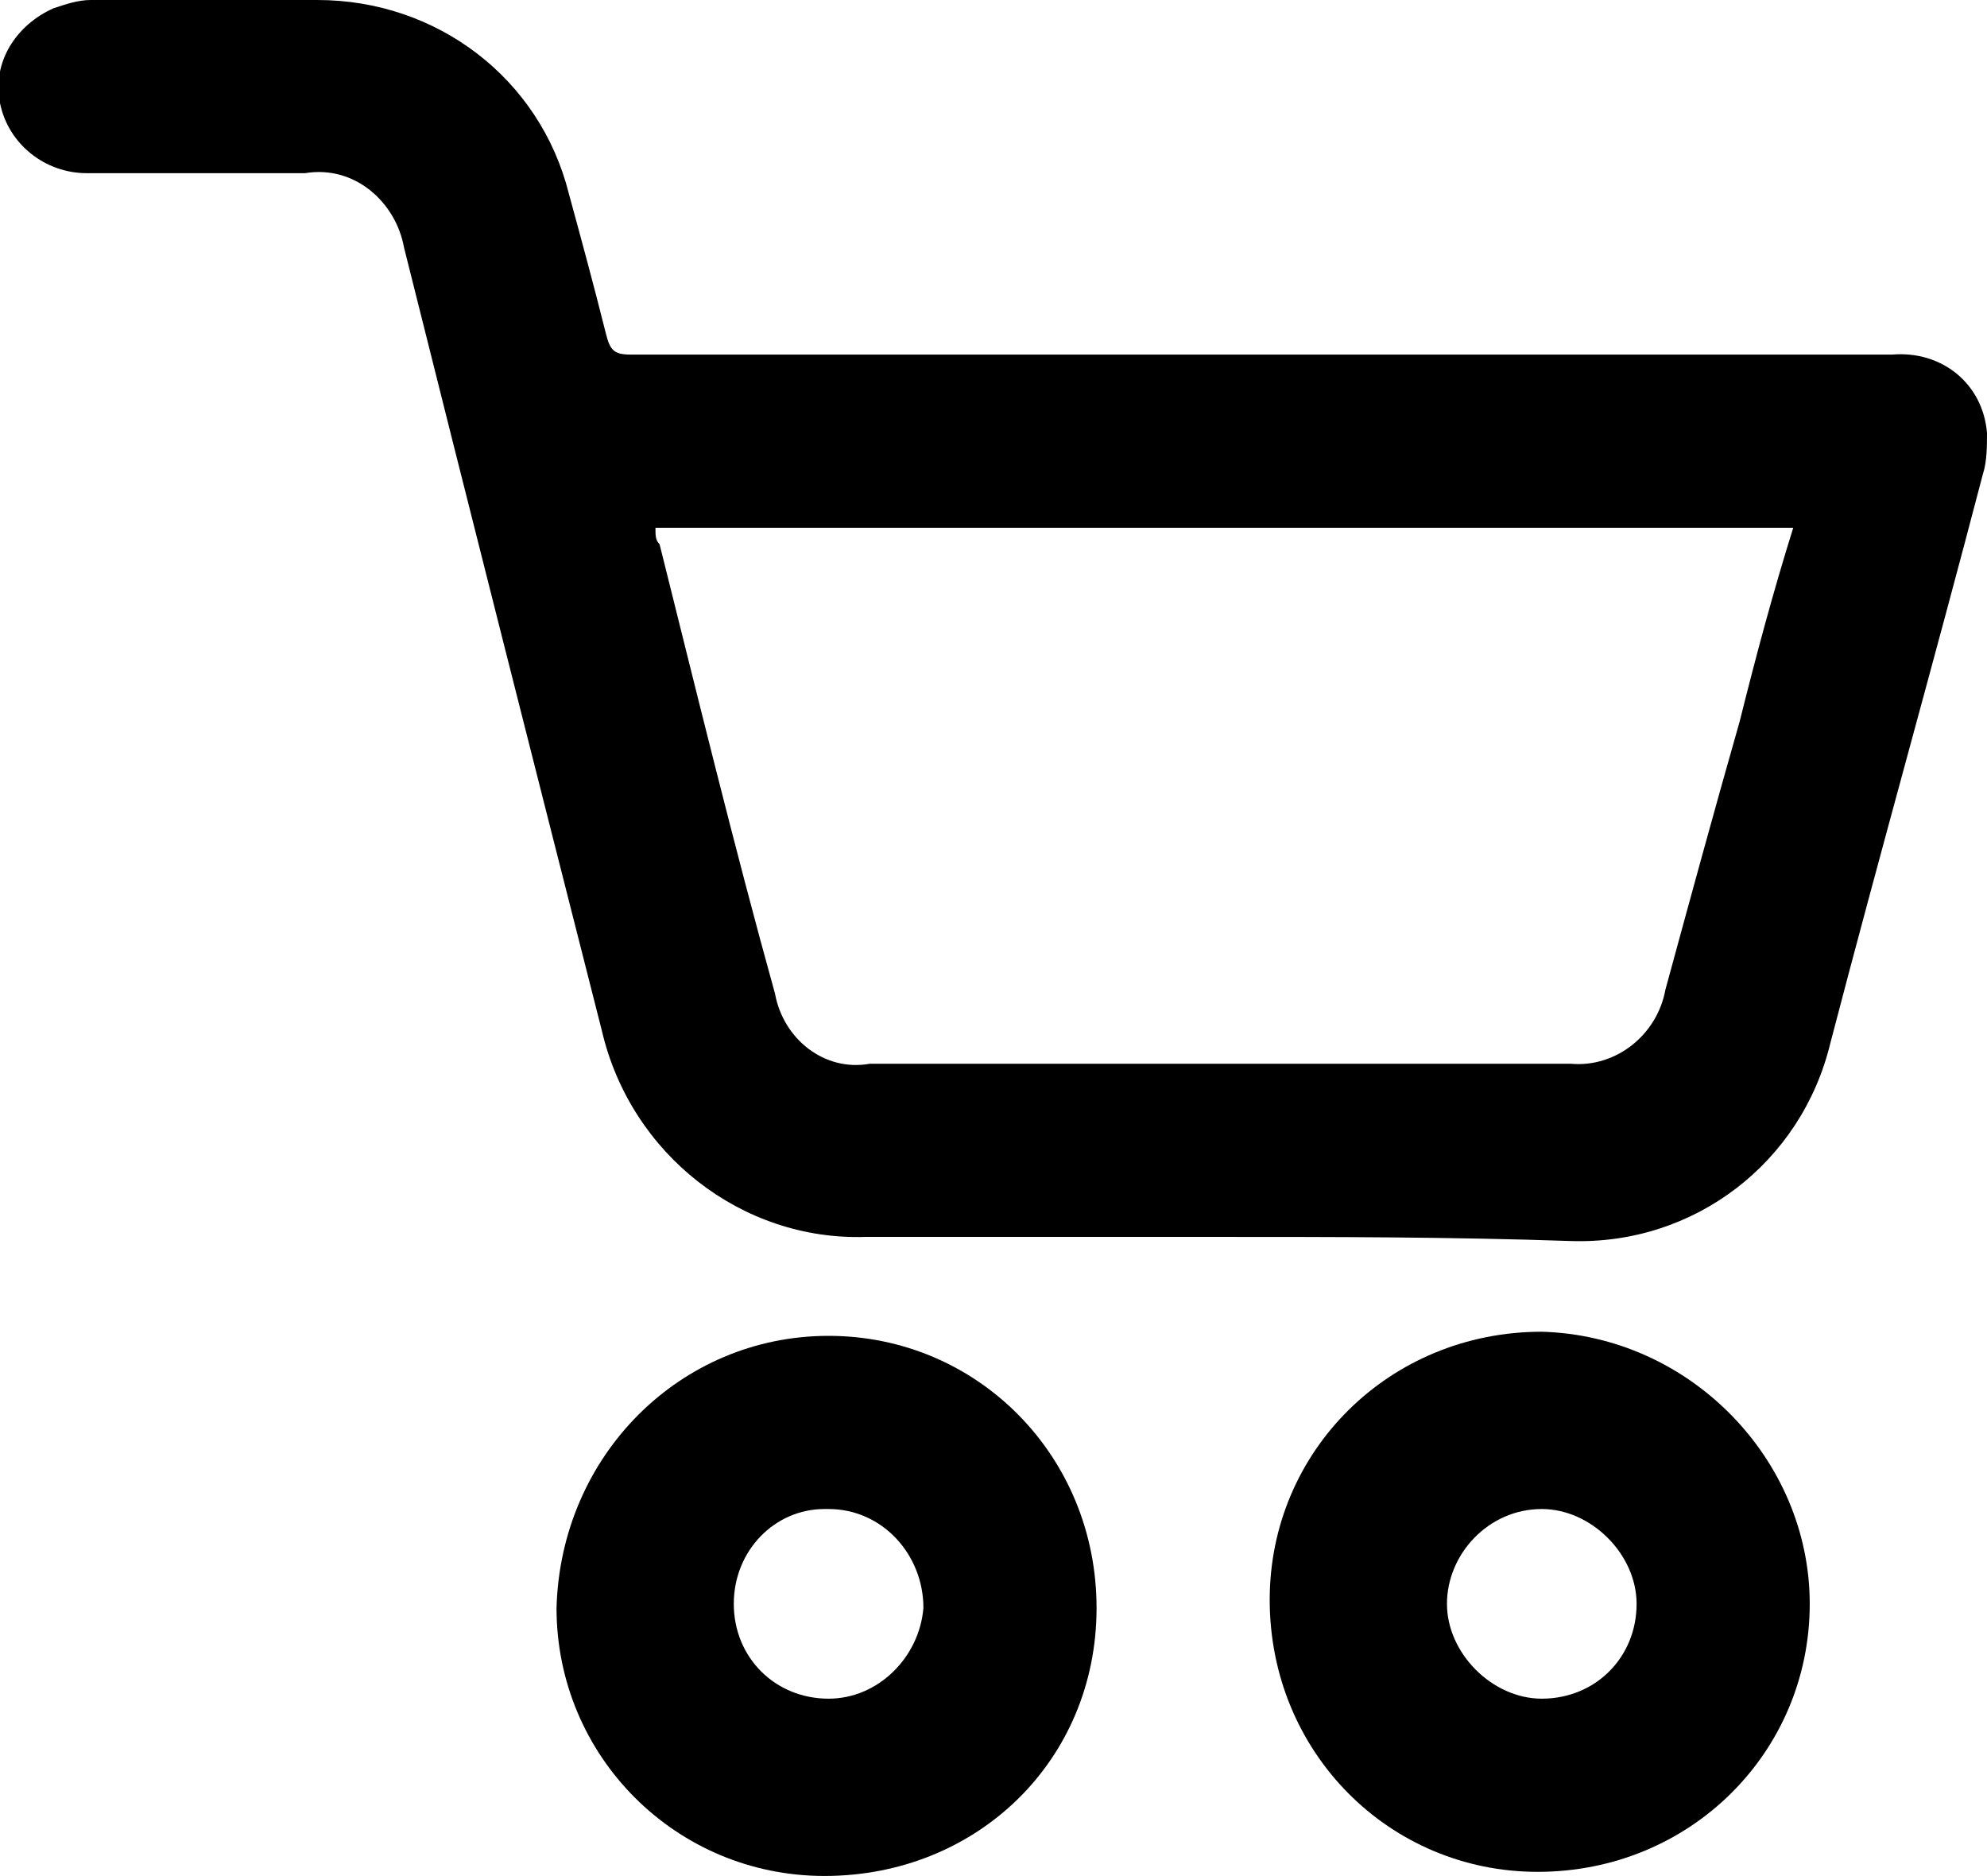 <?xml version="1.0" encoding="utf-8"?>
<svg version="1.1" class="cart" xmlns="http://www.w3.org/2000/svg" xmlns:xlink="http://www.w3.org/1999/xlink" x="0px" y="0px"
	 viewBox="0 0 48.2 45.5" enable-background="new 0 0 48.2 45.5" xml:space="preserve">
<path class="basket" fill="currentColor" d="M29.5,30h-8.5c-3,0.1-5.7-2-6.4-5C13,18.7,11.4,12.4,9.8,6c-0.2-1.1-1.2-2-2.4-1.8
	c-1.8,0-3.5,0-5.3,0c-1,0-1.9-0.7-2.1-1.7c-0.2-1,0.4-1.9,1.3-2.3C1.6,0.1,1.9,0,2.2,0C4,0,5.9,0,7.7,0c2.9,0,5.4,1.9,6.1,4.7
	c0.3,1.1,0.6,2.2,0.9,3.4c0.1,0.4,0.2,0.5,0.6,0.5c4.5,0,8.9,0,13.4,0h17.2c1.2-0.1,2.2,0.7,2.3,1.9c0,0.3,0,0.7-0.1,1
	c-1.2,4.6-2.5,9.2-3.7,13.8c-0.7,2.9-3.3,4.9-6.3,4.8C35.2,30,32.3,30,29.5,30 M15.9,12.8c0,0.2,0,0.3,0.1,0.4
	c0.9,3.6,1.8,7.3,2.8,10.9c0.2,1.1,1.2,1.9,2.3,1.7c5.7,0,11.4,0,17,0c1.1,0.1,2.1-0.7,2.3-1.8c0.6-2.2,1.2-4.4,1.8-6.5
	c0.4-1.6,0.8-3.1,1.3-4.7L15.9,12.8z"/>
<path class="wheel" fill="currentColor"  d="M20.1,32.4c3.6,0,6.5,2.9,6.5,6.6
	s-2.9,6.5-6.6,6.5c-3.6,0-6.5-2.9-6.5-6.5C13.6,35.3,16.5,32.4,20.1,32.4C20.1,32.4,20.1,32.4,20.1,32.4 M17.8,38.9
	c0,1.3,1,2.3,2.3,2.3c1.2,0,2.2-1,2.3-2.2c0-1.3-1-2.4-2.3-2.4c0,0-0.1,0-0.1,0C18.8,36.6,17.8,37.6,17.8,38.9
	C17.8,38.9,17.8,38.9,17.8,38.9"/>
<path class="wheel" fill="currentColor"  d="M43.9,38.9c0,3.6-2.9,6.5-6.6,6.5c-3.6,0-6.5-2.9-6.5-6.6c0-3.6,2.9-6.5,6.6-6.5c0,0,0,0,0,0
	C41,32.4,43.9,35.4,43.9,38.9 M37.4,36.6c-1.3,0-2.3,1.1-2.3,2.3s1.1,2.3,2.3,2.3c1.3,0,2.3-1,2.3-2.3
	C39.7,37.7,38.6,36.6,37.4,36.6C37.4,36.6,37.4,36.6,37.4,36.6"/>
</svg>
